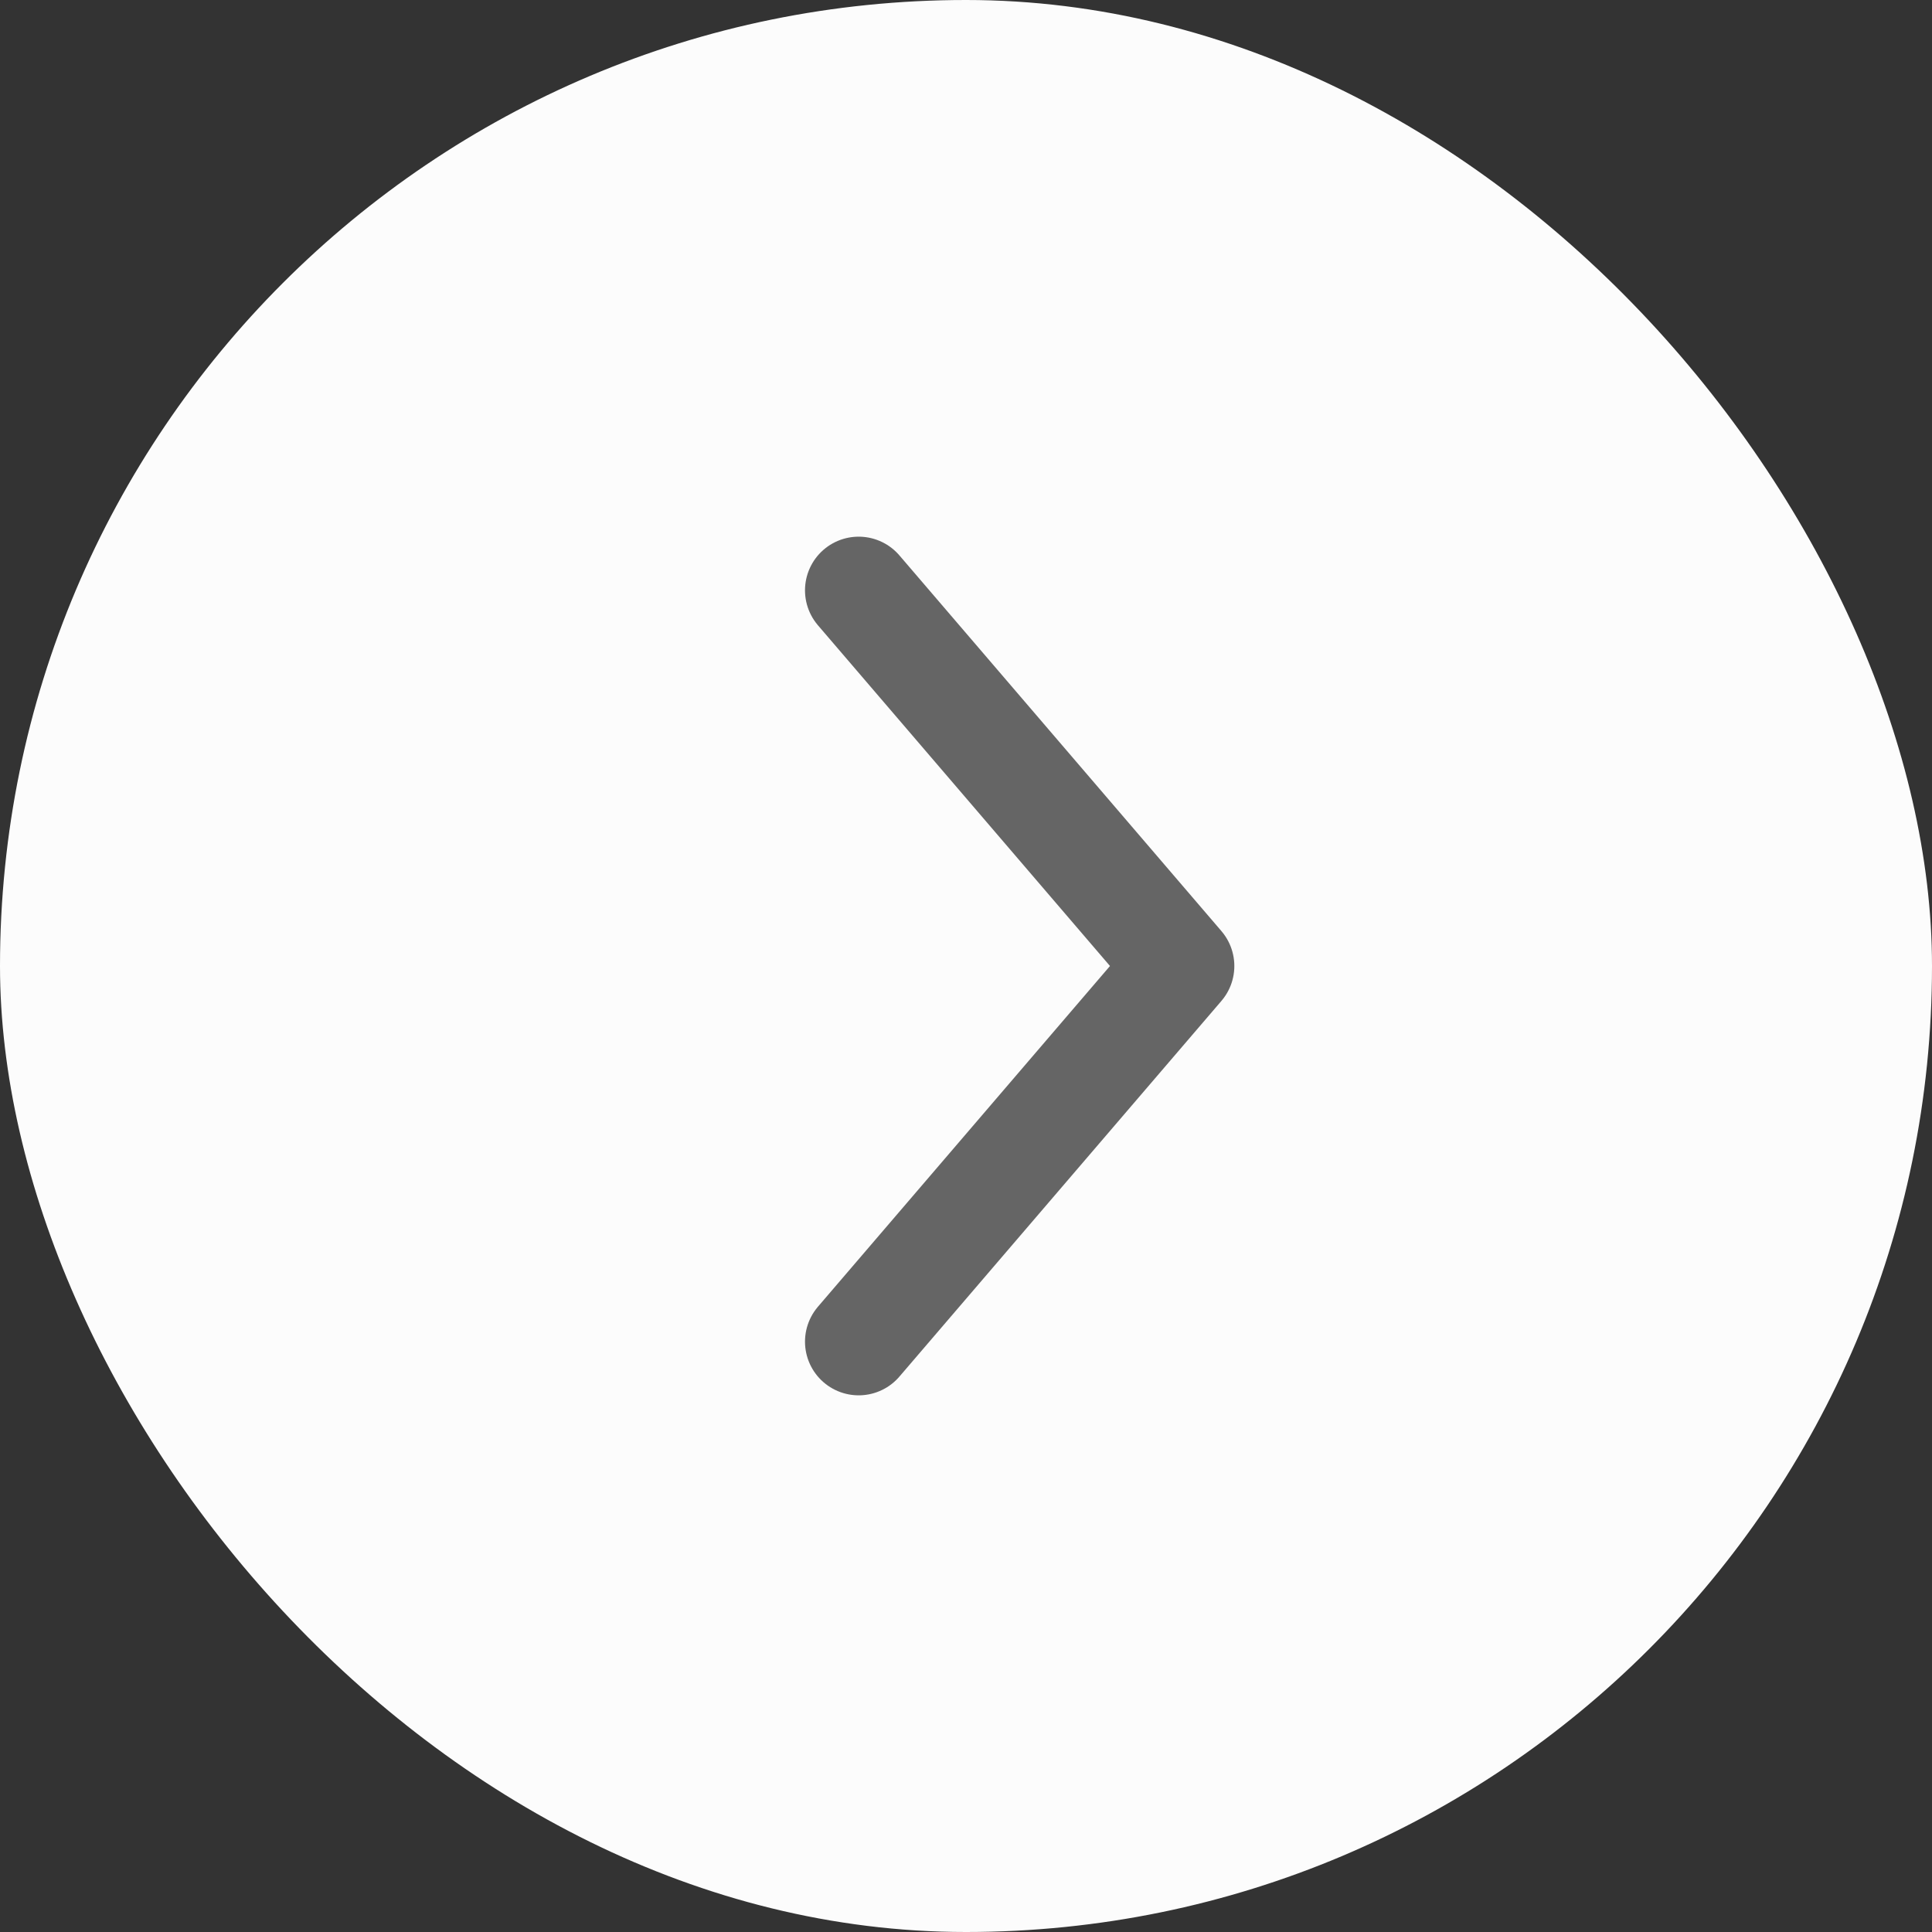 <svg width="36" height="36" viewBox="0 0 36 36" fill="none" xmlns="http://www.w3.org/2000/svg">
<rect x="0" y="0" width="36" height="36" fill="#333333" stroke="none"/>
<rect width="36" height="36" rx="18" fill="#FCFCFC"/>
<path d="M16 11L22 18L16 25" stroke="#656565" stroke-width="2" stroke-linecap="round" stroke-linejoin="round"/>
</svg>
